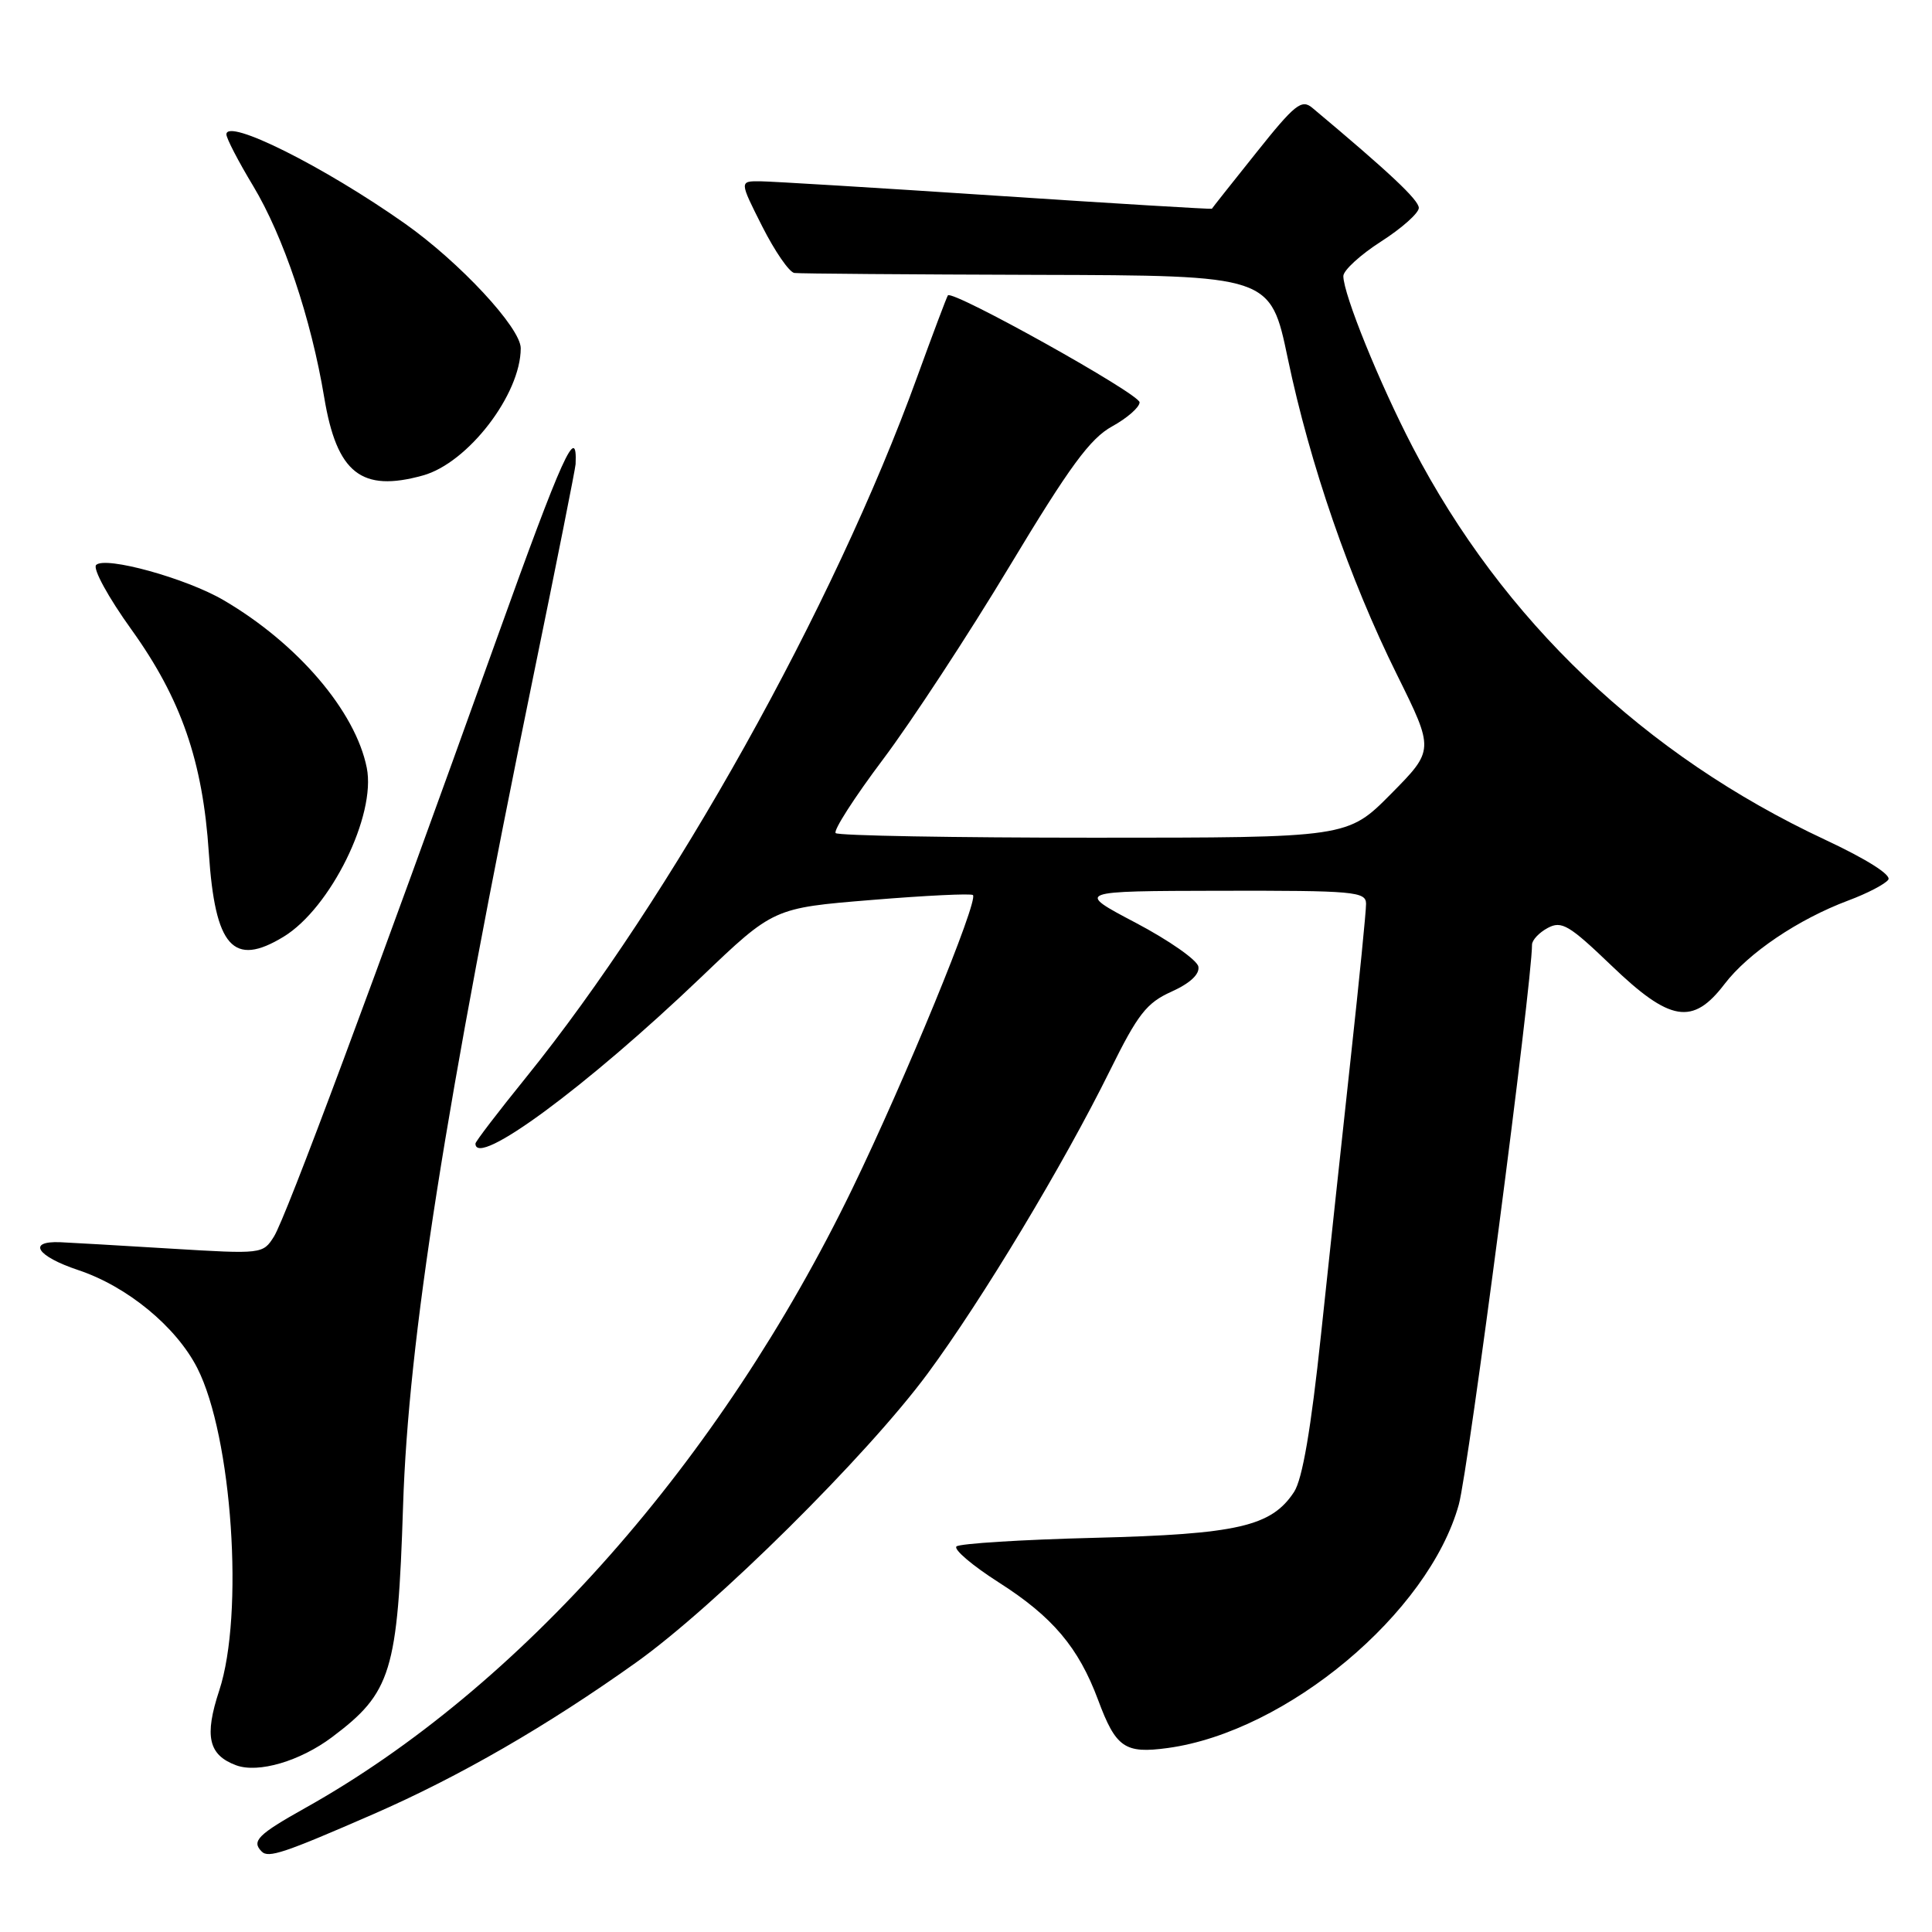 <?xml version="1.0" encoding="UTF-8" standalone="no"?>
<!DOCTYPE svg PUBLIC "-//W3C//DTD SVG 1.1//EN" "http://www.w3.org/Graphics/SVG/1.1/DTD/svg11.dtd" >
<svg xmlns="http://www.w3.org/2000/svg" xmlns:xlink="http://www.w3.org/1999/xlink" version="1.1" viewBox="0 0 256 256">
 <g >
 <path fill="currentColor"
d=" M 49.50 240.37 C 60.90 235.39 72.47 228.71 84.27 220.30 C 94.75 212.83 114.87 192.90 122.92 182.00 C 130.18 172.16 140.92 154.31 147.09 141.82 C 150.77 134.37 151.93 132.88 155.23 131.40 C 157.69 130.29 158.98 129.09 158.79 128.08 C 158.63 127.21 154.90 124.60 150.50 122.28 C 142.50 118.07 142.50 118.07 161.75 118.03 C 179.43 118.00 181.00 118.14 181.01 119.75 C 181.02 120.71 180.11 129.82 179.00 140.00 C 177.89 150.18 176.11 166.76 175.04 176.85 C 173.71 189.38 172.58 195.99 171.47 197.69 C 168.47 202.26 164.00 203.29 145.00 203.77 C 135.38 204.01 127.16 204.53 126.74 204.91 C 126.32 205.30 128.84 207.44 132.33 209.67 C 139.47 214.22 142.91 218.29 145.50 225.24 C 147.86 231.59 149.04 232.40 154.74 231.62 C 170.51 229.46 189.31 213.74 193.30 199.36 C 194.57 194.82 203.00 130.30 203.00 125.18 C 203.00 124.57 203.94 123.57 205.08 122.96 C 206.92 121.97 207.92 122.57 213.50 127.92 C 221.30 135.42 224.30 135.91 228.51 130.39 C 231.66 126.27 238.25 121.82 244.91 119.32 C 247.44 118.38 249.82 117.13 250.21 116.56 C 250.64 115.93 247.33 113.84 241.84 111.27 C 217.91 100.08 199.14 82.22 187.19 59.25 C 182.79 50.79 178.00 38.98 178.00 36.58 C 178.00 35.83 180.25 33.76 183.00 32.00 C 185.75 30.24 188.00 28.23 188.00 27.55 C 188.00 26.50 184.10 22.84 173.89 14.29 C 172.47 13.10 171.57 13.82 166.47 20.22 C 163.27 24.22 160.62 27.57 160.58 27.66 C 160.54 27.74 147.68 26.97 132.00 25.93 C 116.32 24.89 102.26 24.04 100.74 24.02 C 97.97 24.00 97.97 24.00 101.00 30.00 C 102.67 33.30 104.58 36.08 105.26 36.17 C 105.94 36.26 120.41 36.37 137.42 36.42 C 168.34 36.50 168.34 36.50 170.64 47.50 C 173.58 61.54 178.81 76.70 185.10 89.39 C 190.05 99.39 190.05 99.39 184.31 105.20 C 178.56 111.00 178.56 111.00 144.95 111.00 C 126.46 111.00 111.06 110.73 110.73 110.39 C 110.39 110.06 113.21 105.67 116.99 100.64 C 120.77 95.61 128.33 84.08 133.79 75.00 C 141.74 61.79 144.45 58.10 147.36 56.50 C 149.36 55.40 151.00 53.96 151.00 53.31 C 151.00 52.19 126.21 38.37 125.60 39.14 C 125.45 39.34 123.61 44.22 121.51 50.00 C 110.50 80.40 89.00 118.89 69.69 142.78 C 66.01 147.33 63.00 151.26 63.00 151.53 C 63.00 154.85 77.73 143.99 92.92 129.47 C 102.50 120.31 102.50 120.31 115.50 119.25 C 122.65 118.66 128.69 118.37 128.92 118.60 C 129.68 119.34 119.90 143.14 112.94 157.50 C 95.45 193.59 68.88 223.67 40.42 239.58 C 34.16 243.09 33.29 243.96 34.68 245.34 C 35.57 246.24 37.62 245.55 49.50 240.37 Z  M 44.00 230.18 C 51.86 224.28 52.70 221.55 53.41 199.50 C 54.12 177.48 58.92 146.91 70.69 89.50 C 73.74 74.65 76.25 62.05 76.27 61.50 C 76.52 55.97 74.50 60.44 65.87 84.50 C 49.52 130.09 37.88 161.34 36.30 163.85 C 34.84 166.17 34.71 166.18 22.66 165.45 C 15.97 165.04 9.38 164.66 8.00 164.60 C 3.55 164.42 4.86 166.45 10.36 168.29 C 16.86 170.45 23.34 175.79 26.14 181.27 C 30.76 190.34 32.37 213.93 29.05 224.00 C 27.05 230.06 27.62 232.55 31.29 233.91 C 34.22 234.99 39.75 233.37 44.00 230.18 Z  M 37.58 124.12 C 43.81 120.32 49.86 108.03 48.60 101.74 C 47.10 94.24 39.45 85.28 29.65 79.54 C 24.68 76.62 13.94 73.66 12.74 74.86 C 12.26 75.34 14.35 79.16 17.43 83.44 C 24.01 92.61 26.87 100.88 27.67 113.00 C 28.50 125.49 30.90 128.19 37.58 124.12 Z  M 56.04 63.00 C 62.01 61.35 69.00 52.25 69.00 46.14 C 69.00 43.44 60.90 34.73 53.62 29.60 C 42.89 22.04 30.00 15.60 30.00 17.81 C 30.00 18.33 31.59 21.40 33.54 24.63 C 37.56 31.32 41.22 42.20 42.96 52.66 C 44.63 62.70 47.88 65.27 56.04 63.00 Z "/>
</g>
</svg>